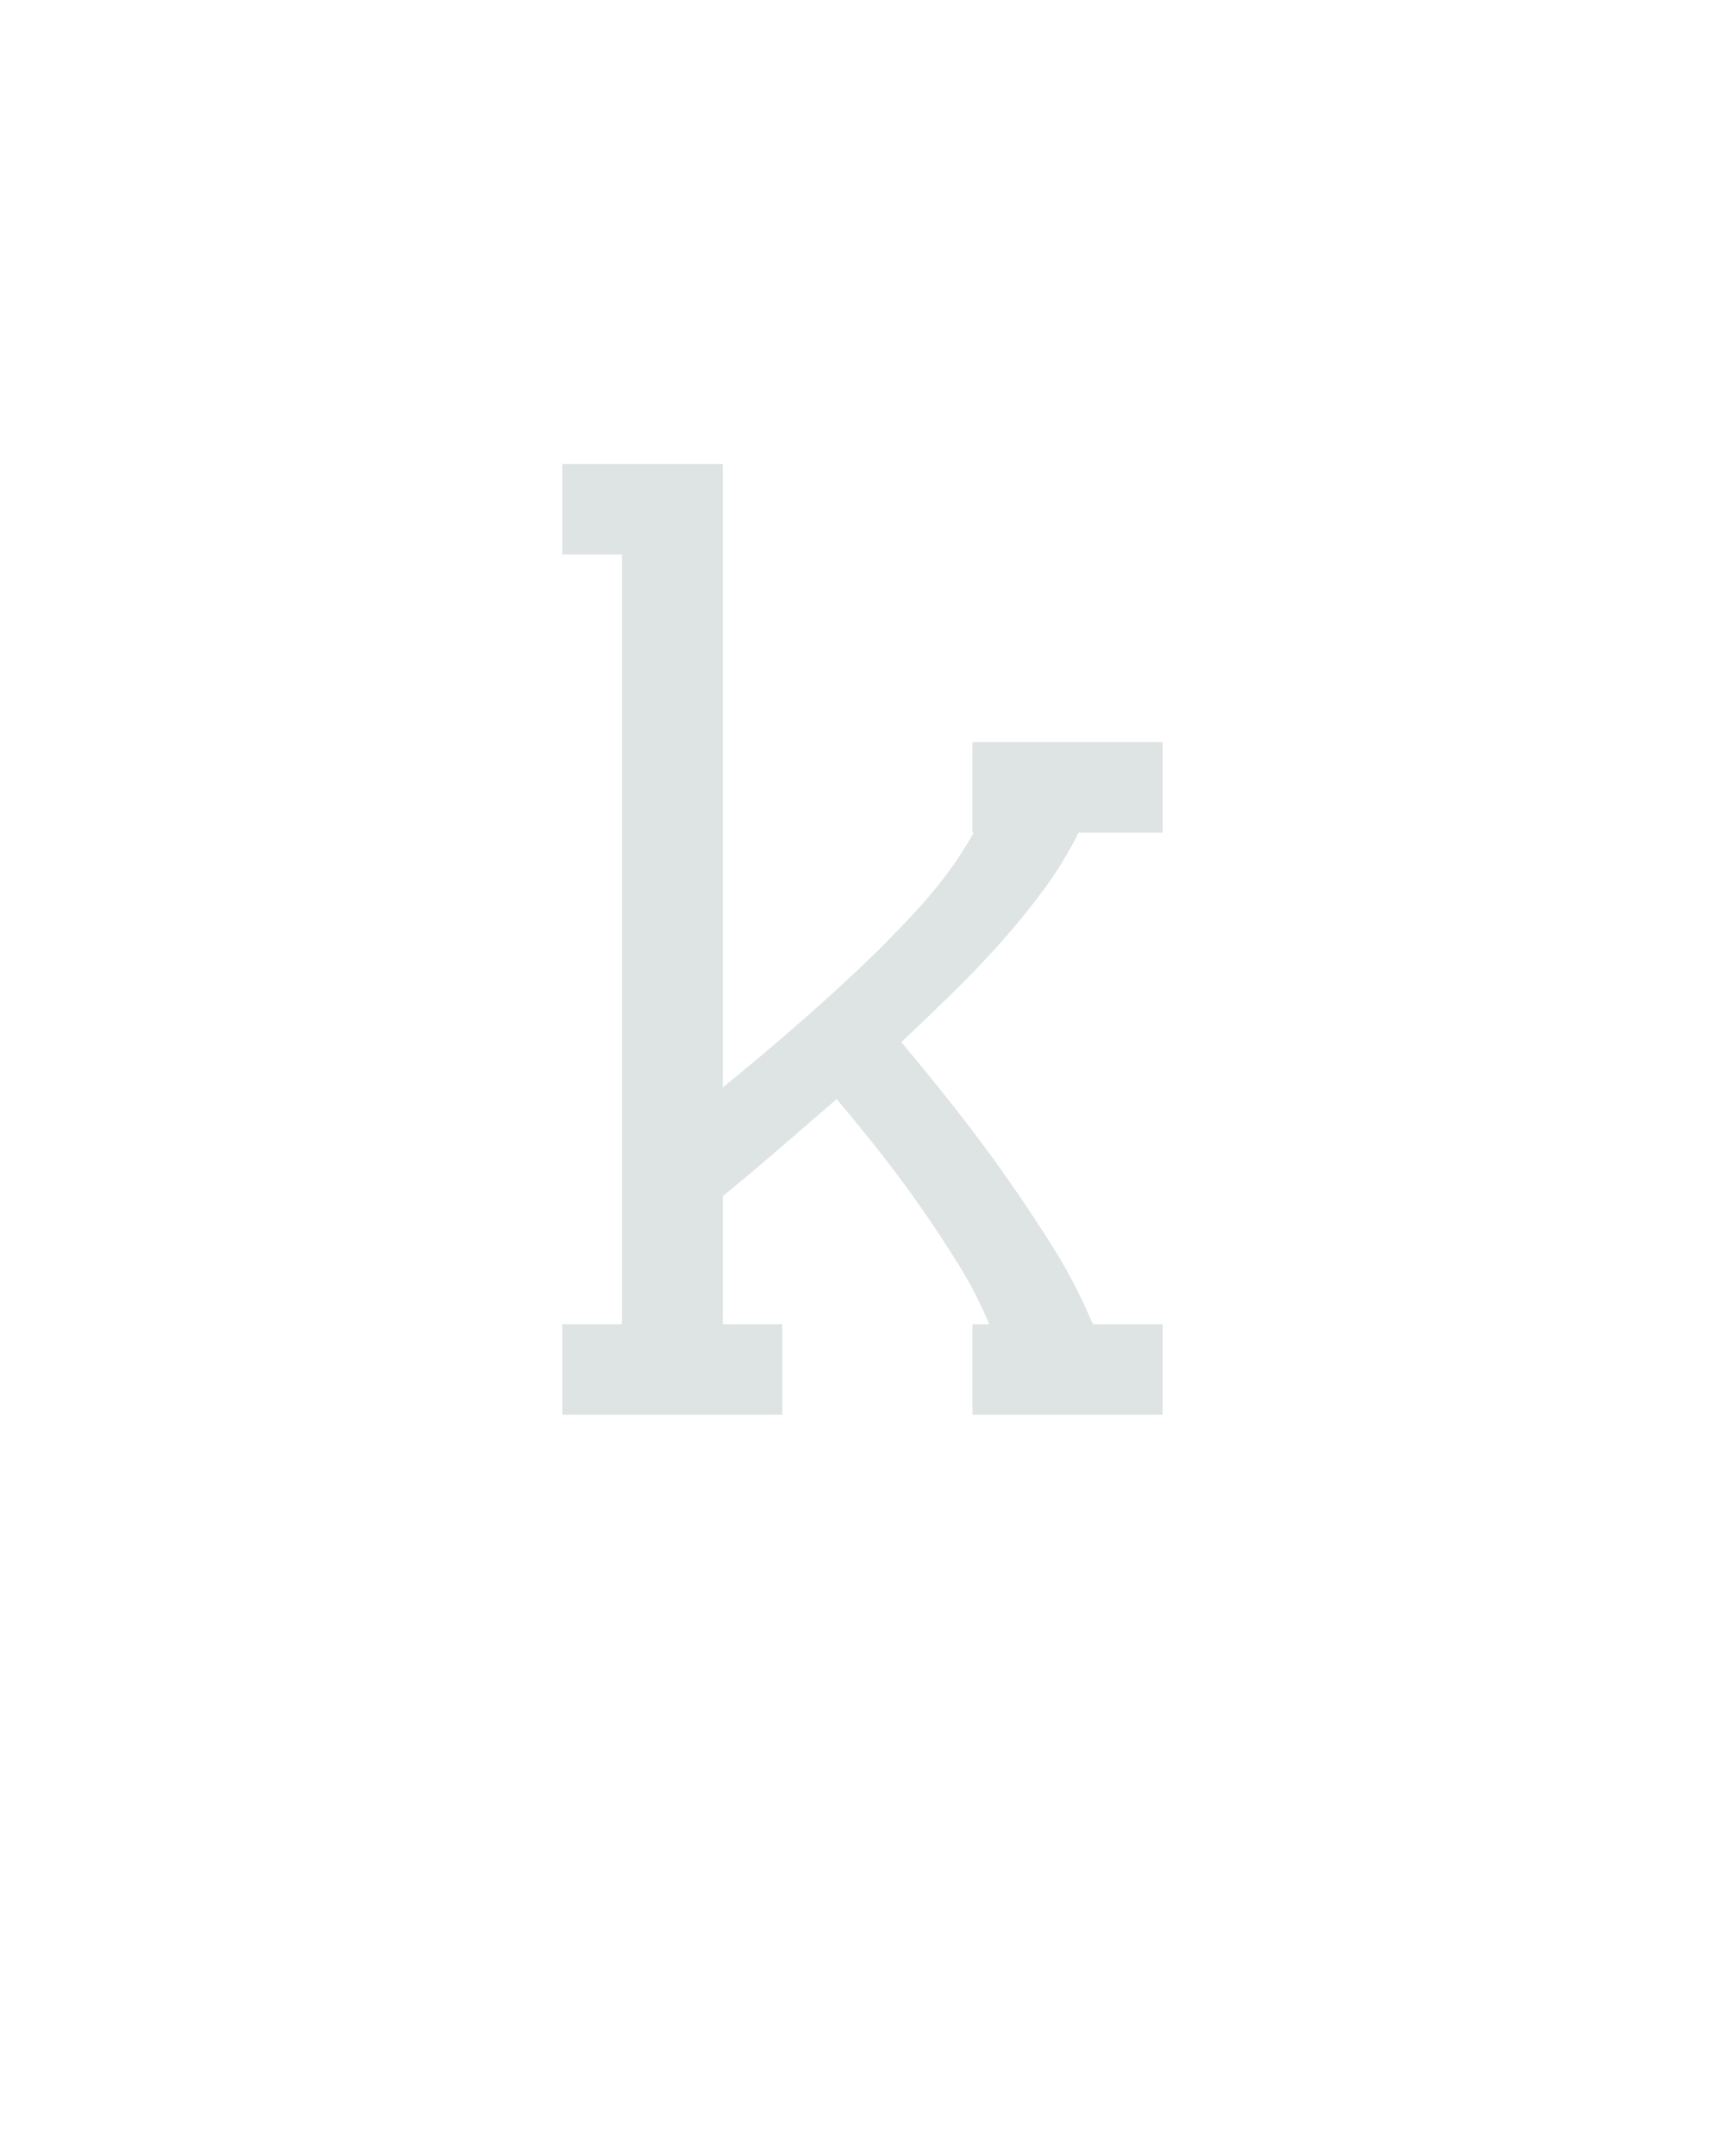 <?xml version="1.0" encoding="UTF-8" standalone="no"?>
<svg height="160" viewBox="0 0 128 160" width="128" xmlns="http://www.w3.org/2000/svg">
<defs>
<path d="M 18 0 L 18 -70 L 64 -70 L 64 -665 L 18 -665 L 18 -735 L 142 -735 L 142 -253 Q 169 -275 195 -297.5 Q 221 -320 246.5 -344 Q 272 -368 295.5 -394 Q 319 -420 336 -450 L 335 -450 L 335 -520 L 482 -520 L 482 -450 L 417 -450 Q 405 -426 389 -404.5 Q 373 -383 355 -363 Q 337 -343 318 -324.5 Q 299 -306 280 -288 Q 301 -263 321.5 -237 Q 342 -211 361 -184 Q 380 -157 397.5 -129 Q 415 -101 428 -70 L 482 -70 L 482 0 L 335 0 L 335 -70 L 348 -70 Q 338 -94 324 -116.5 Q 310 -139 295 -160.5 Q 280 -182 263.5 -203 Q 247 -224 230 -244 Q 208 -225 186 -206 Q 164 -187 142 -169 L 142 -70 L 188 -70 L 188 0 Z " id="path1"/>
</defs>
<g>
<g data-source-text="k" fill="#dee4e3" transform="translate(40 104.992) rotate(0) scale(0.096)">
<use href="#path1" transform="translate(0 0)"/>
</g>
</g>
</svg>